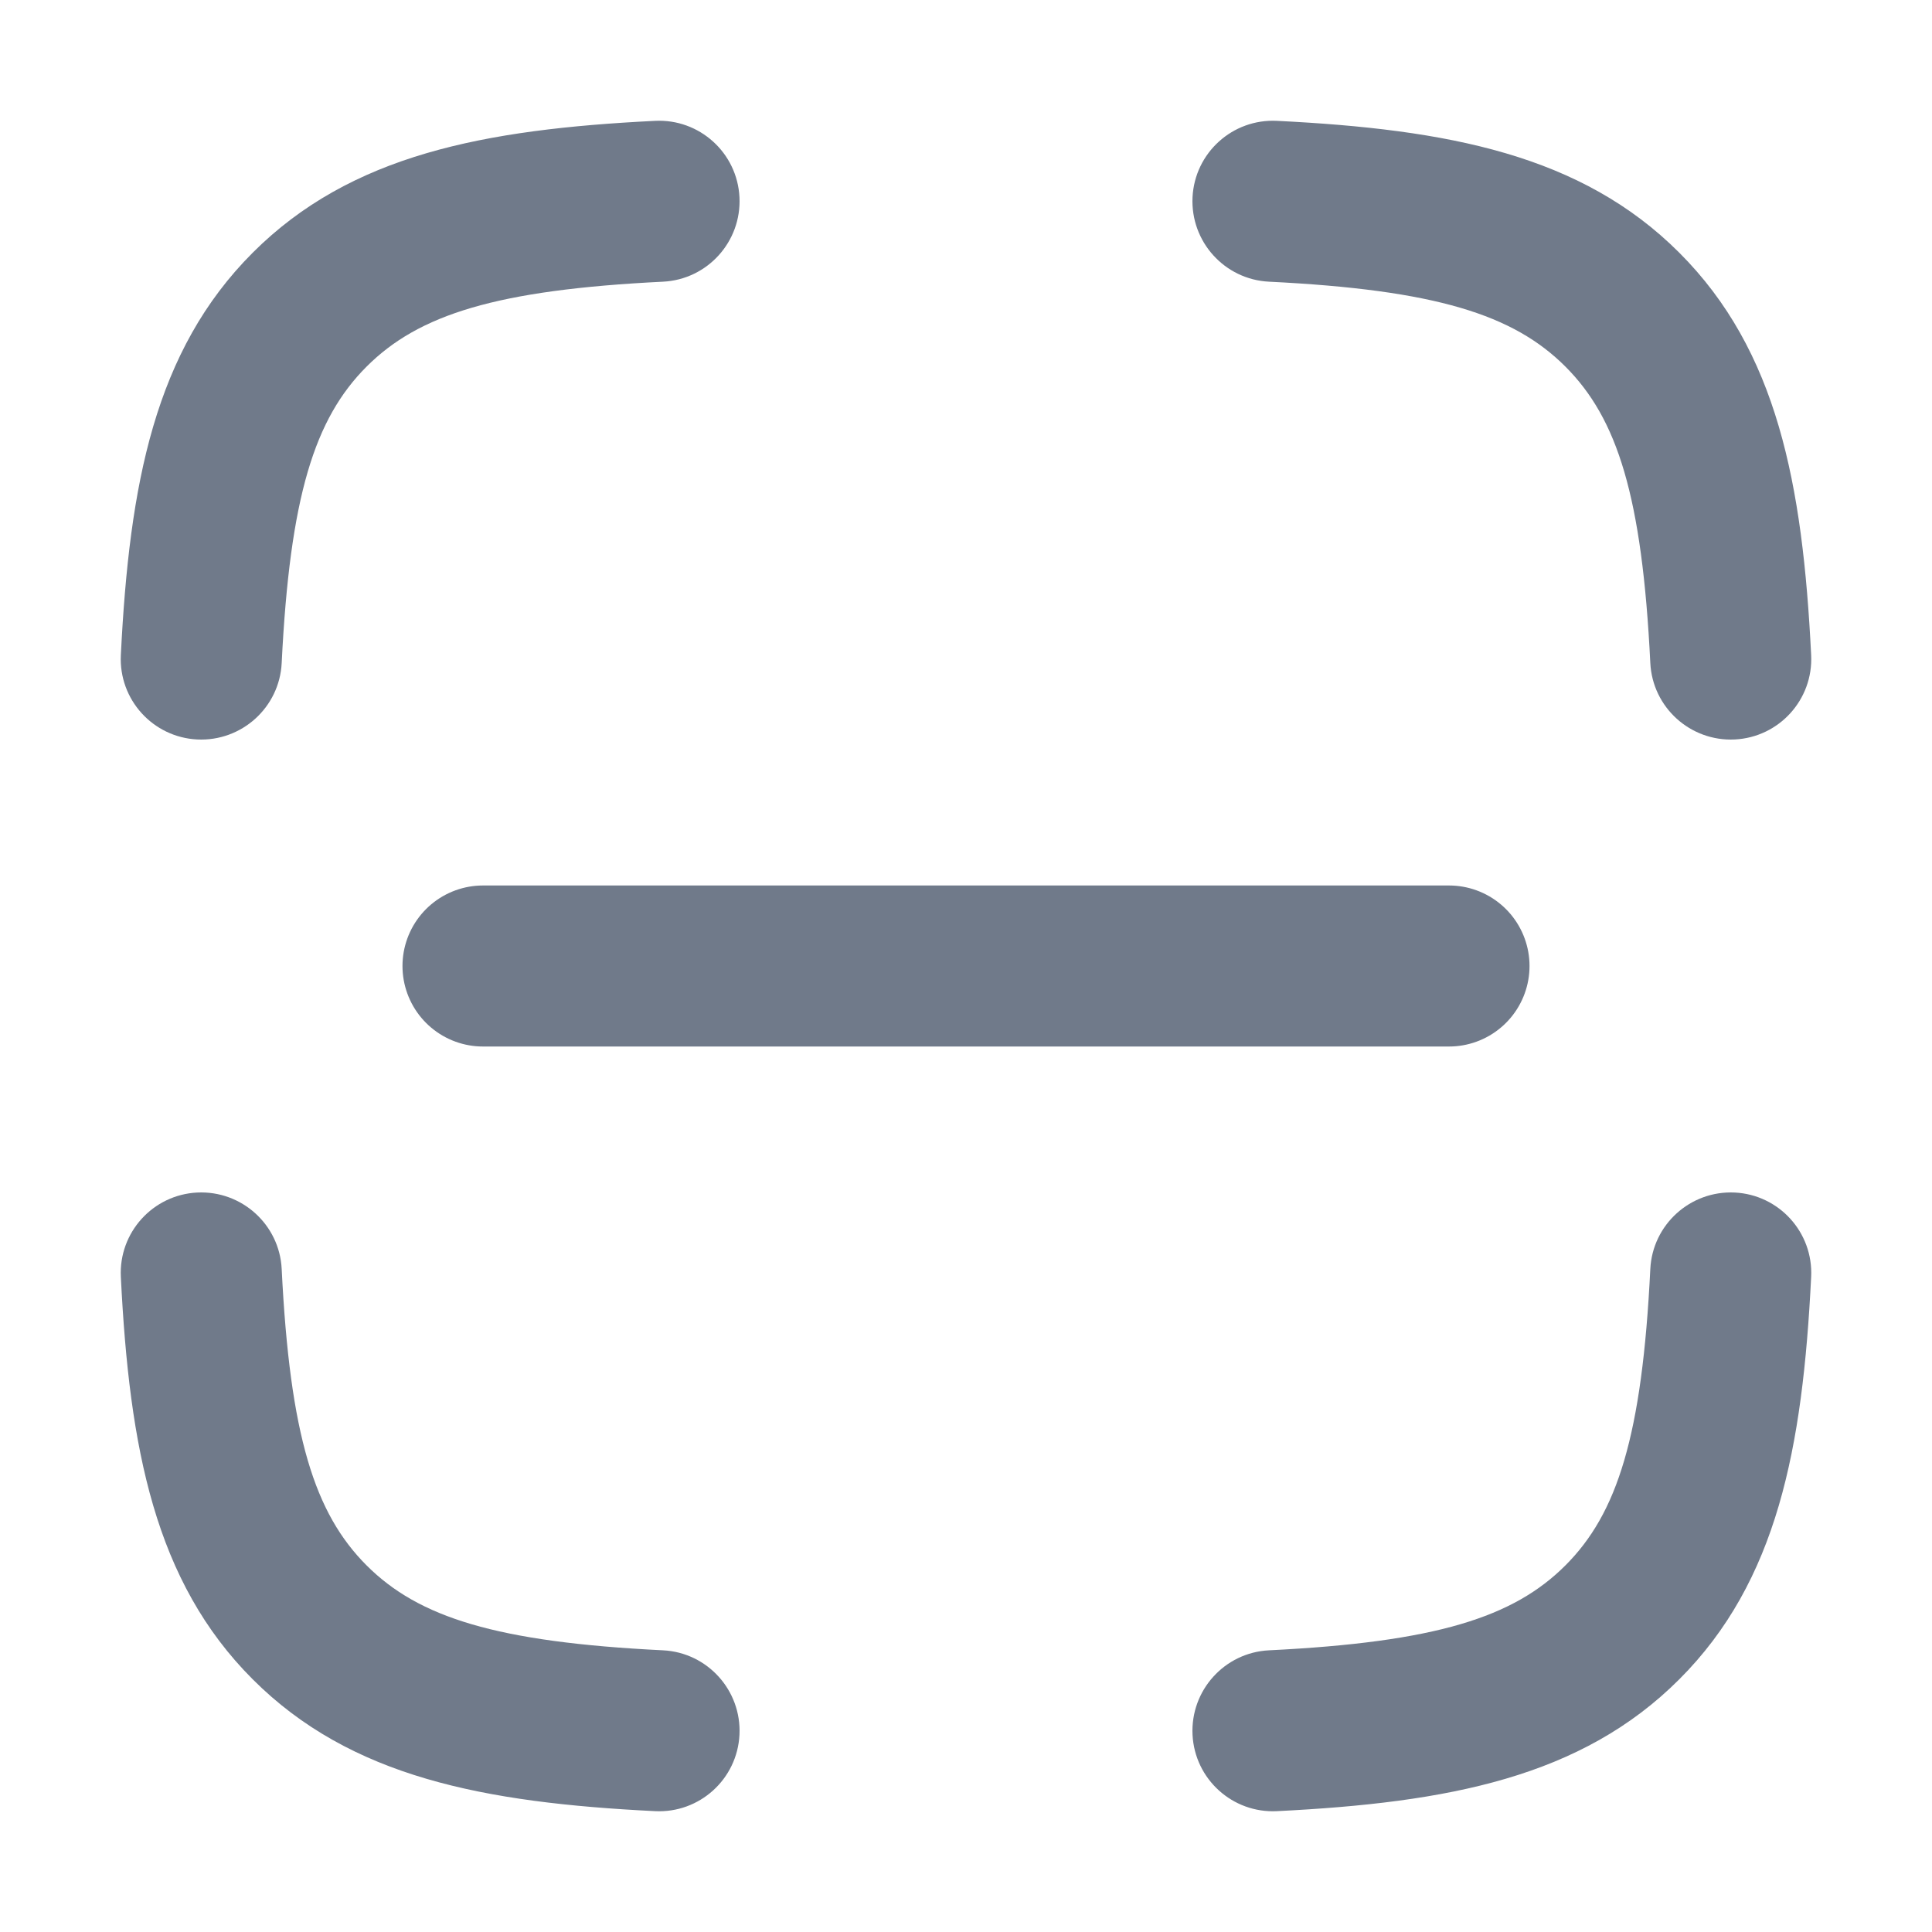 <svg width="20" height="20" viewBox="0 0 20 20" fill="none" xmlns="http://www.w3.org/2000/svg">
<path fill-rule="evenodd" clip-rule="evenodd" d="M7.655 2.042C7.677 2.502 7.323 2.893 6.864 2.916C5.137 3.001 4.333 3.257 3.795 3.795C3.257 4.333 3.001 5.137 2.916 6.864C2.893 7.323 2.502 7.677 2.042 7.655C1.582 7.632 1.228 7.241 1.251 6.781C1.339 5.008 1.602 3.63 2.616 2.616C3.63 1.602 5.008 1.339 6.781 1.251C7.241 1.228 7.632 1.582 7.655 2.042ZM12.345 2.042C12.368 1.582 12.759 1.228 13.219 1.251C14.992 1.339 16.37 1.602 17.384 2.616C18.398 3.63 18.661 5.008 18.749 6.781C18.772 7.241 18.418 7.632 17.958 7.655C17.498 7.677 17.107 7.323 17.084 6.864C16.999 5.137 16.743 4.333 16.205 3.795C15.667 3.257 14.863 3.001 13.136 2.916C12.677 2.893 12.323 2.502 12.345 2.042ZM2.042 12.345C2.502 12.323 2.893 12.677 2.916 13.136C3.001 14.863 3.257 15.667 3.795 16.205C4.333 16.743 5.137 16.999 6.864 17.084C7.323 17.107 7.677 17.498 7.655 17.958C7.632 18.418 7.241 18.772 6.781 18.749C5.008 18.661 3.63 18.398 2.616 17.384C1.602 16.37 1.339 14.992 1.251 13.219C1.228 12.759 1.582 12.368 2.042 12.345ZM17.958 12.345C18.418 12.368 18.772 12.759 18.749 13.219C18.661 14.992 18.398 16.37 17.384 17.384C16.37 18.398 14.992 18.661 13.219 18.749C12.759 18.772 12.368 18.418 12.345 17.958C12.323 17.498 12.677 17.107 13.136 17.084C14.863 16.999 15.667 16.743 16.205 16.205C16.743 15.667 16.999 14.863 17.084 13.136C17.107 12.677 17.498 12.323 17.958 12.345Z" fill="#707A8A"/>
<path d="M5 10H15" stroke="#707A8A" stroke-width="1.667" stroke-linecap="round"/>
</svg>
